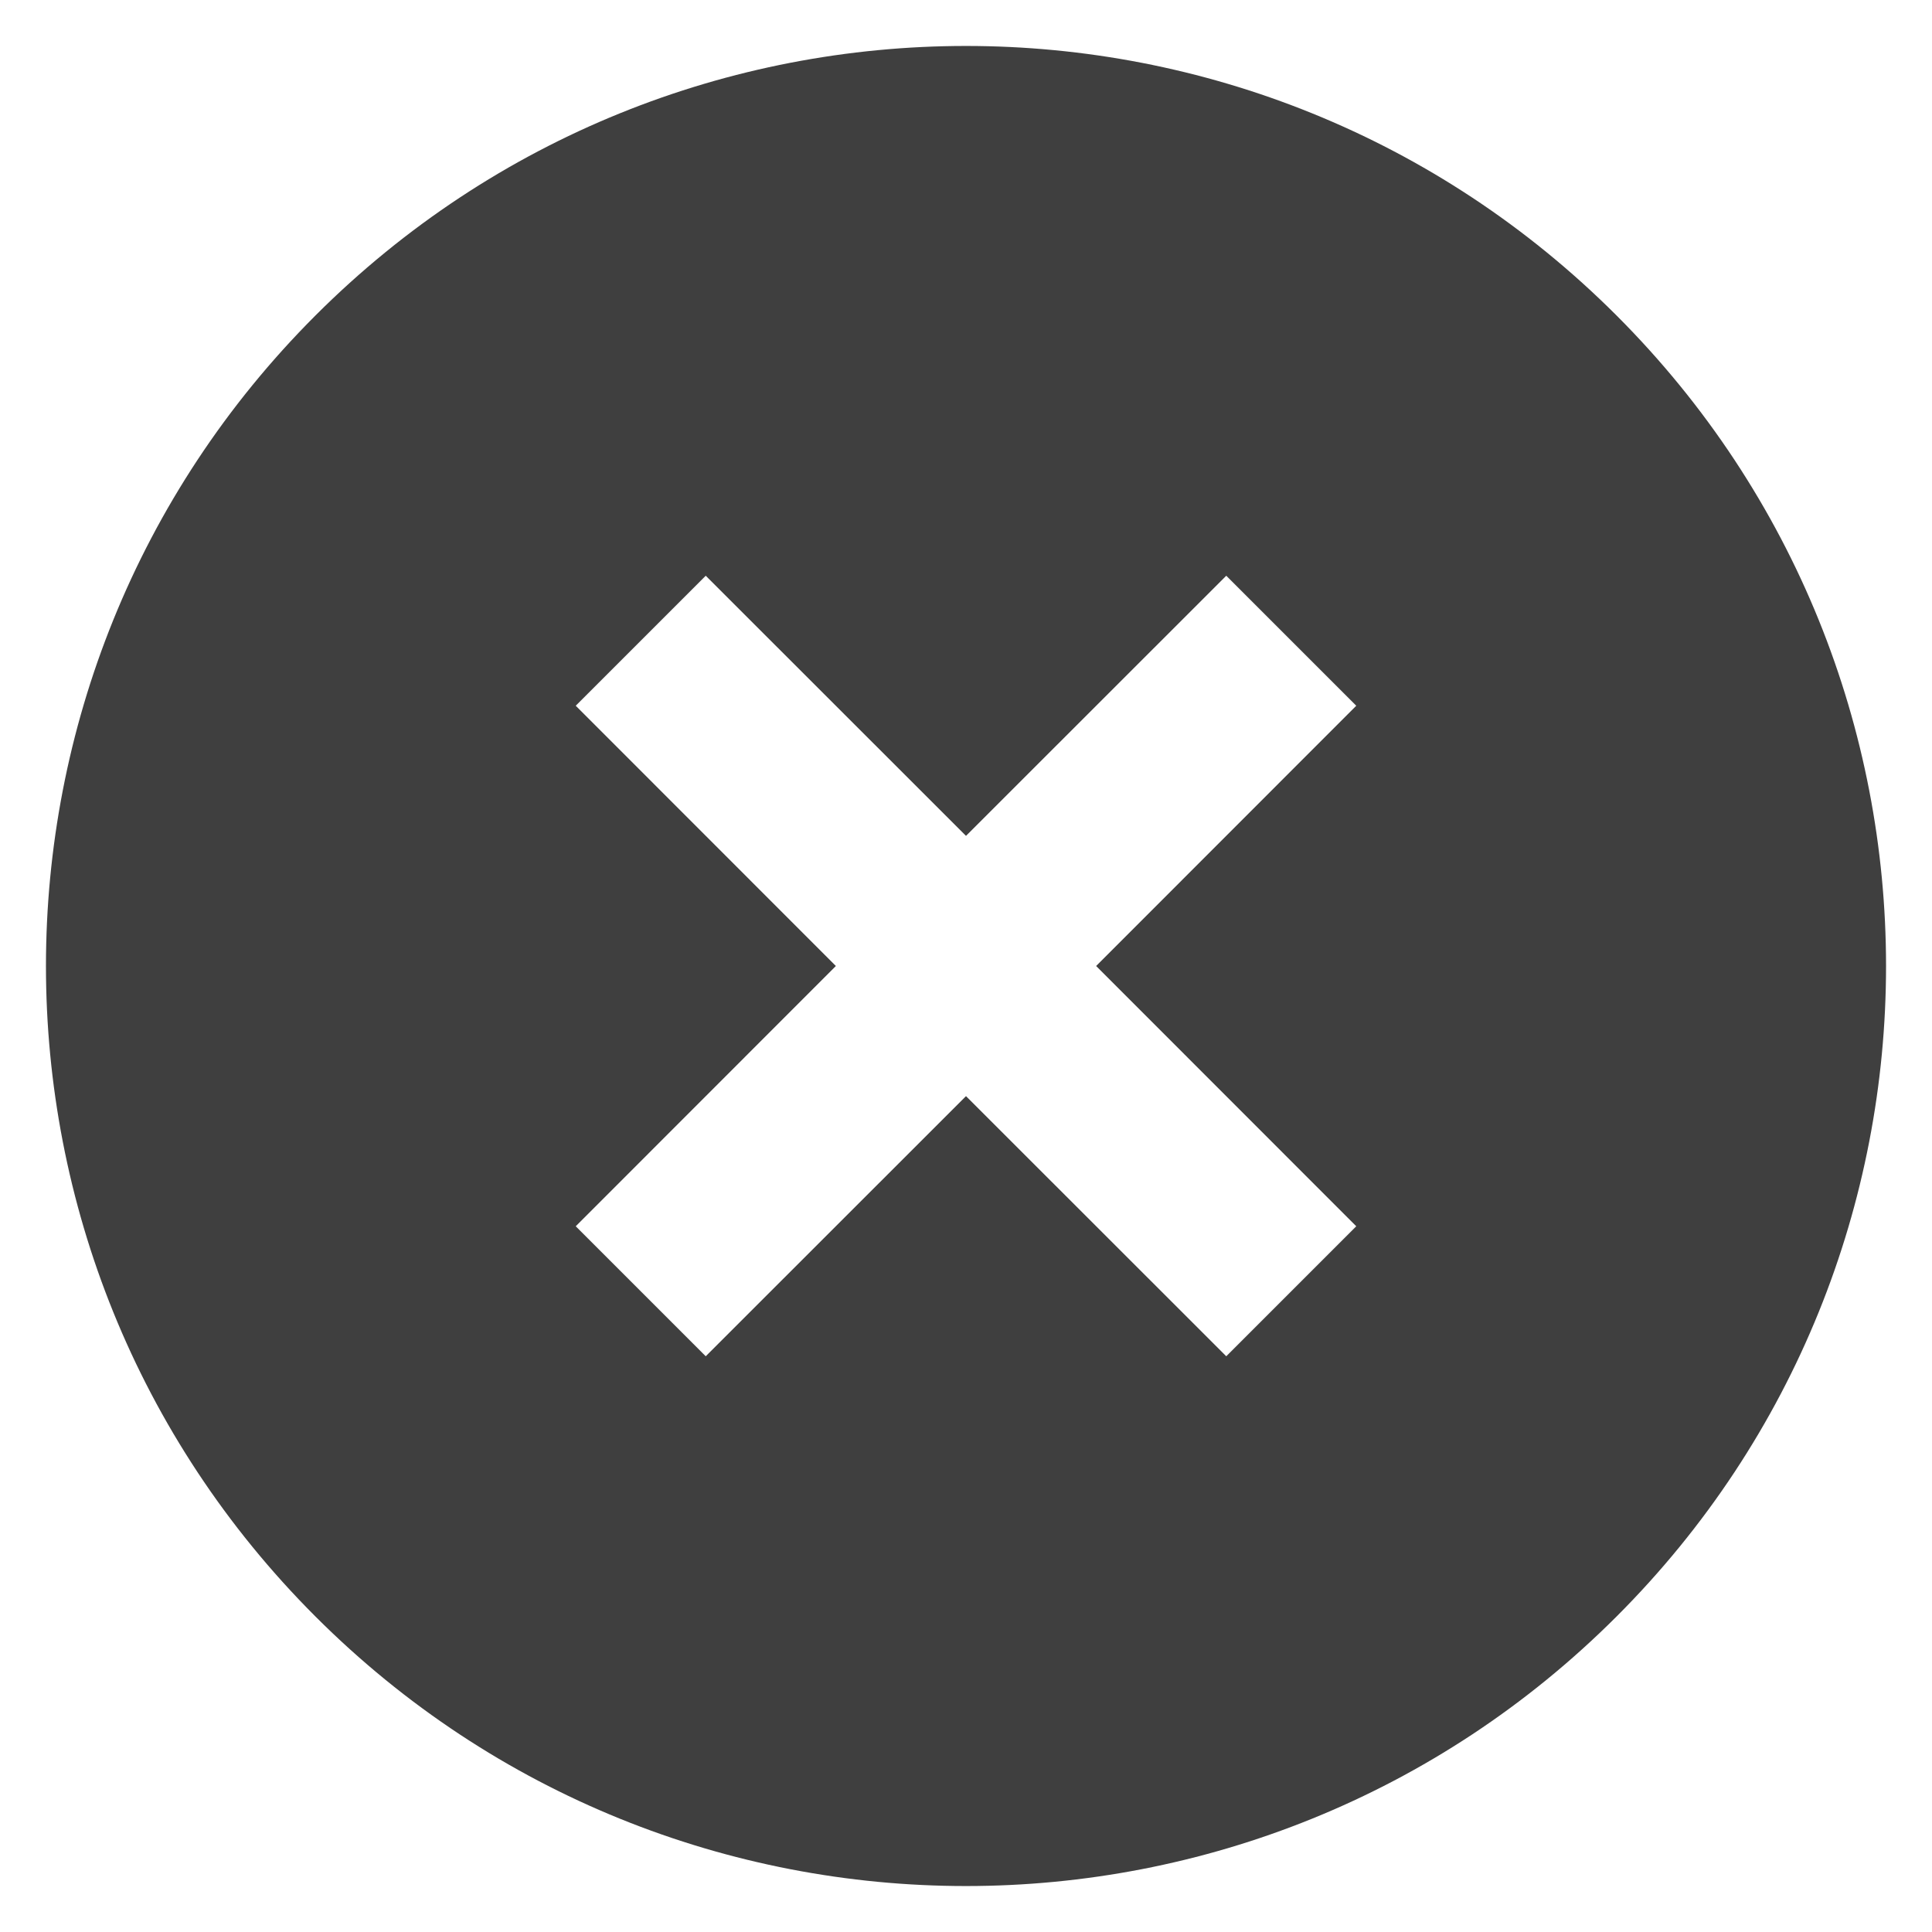 <svg width="14" height="14" viewBox="0 0 14 14" fill="none" xmlns="http://www.w3.org/2000/svg">
<path d="M2.286 2.286C-0.318 4.89 -0.318 9.111 2.286 11.714C4.89 14.318 9.11 14.318 11.714 11.714C14.318 9.111 14.318 4.89 11.714 2.286C9.11 -0.318 4.89 -0.318 2.286 2.286ZM9.828 5.114L7.943 7L9.828 8.886L8.886 9.828L7 7.943L5.114 9.828L4.172 8.886L6.057 7L4.172 5.114L5.114 4.172L7 6.057L8.886 4.172L9.828 5.114Z" fill="#3F3F3F"/>
</svg>

